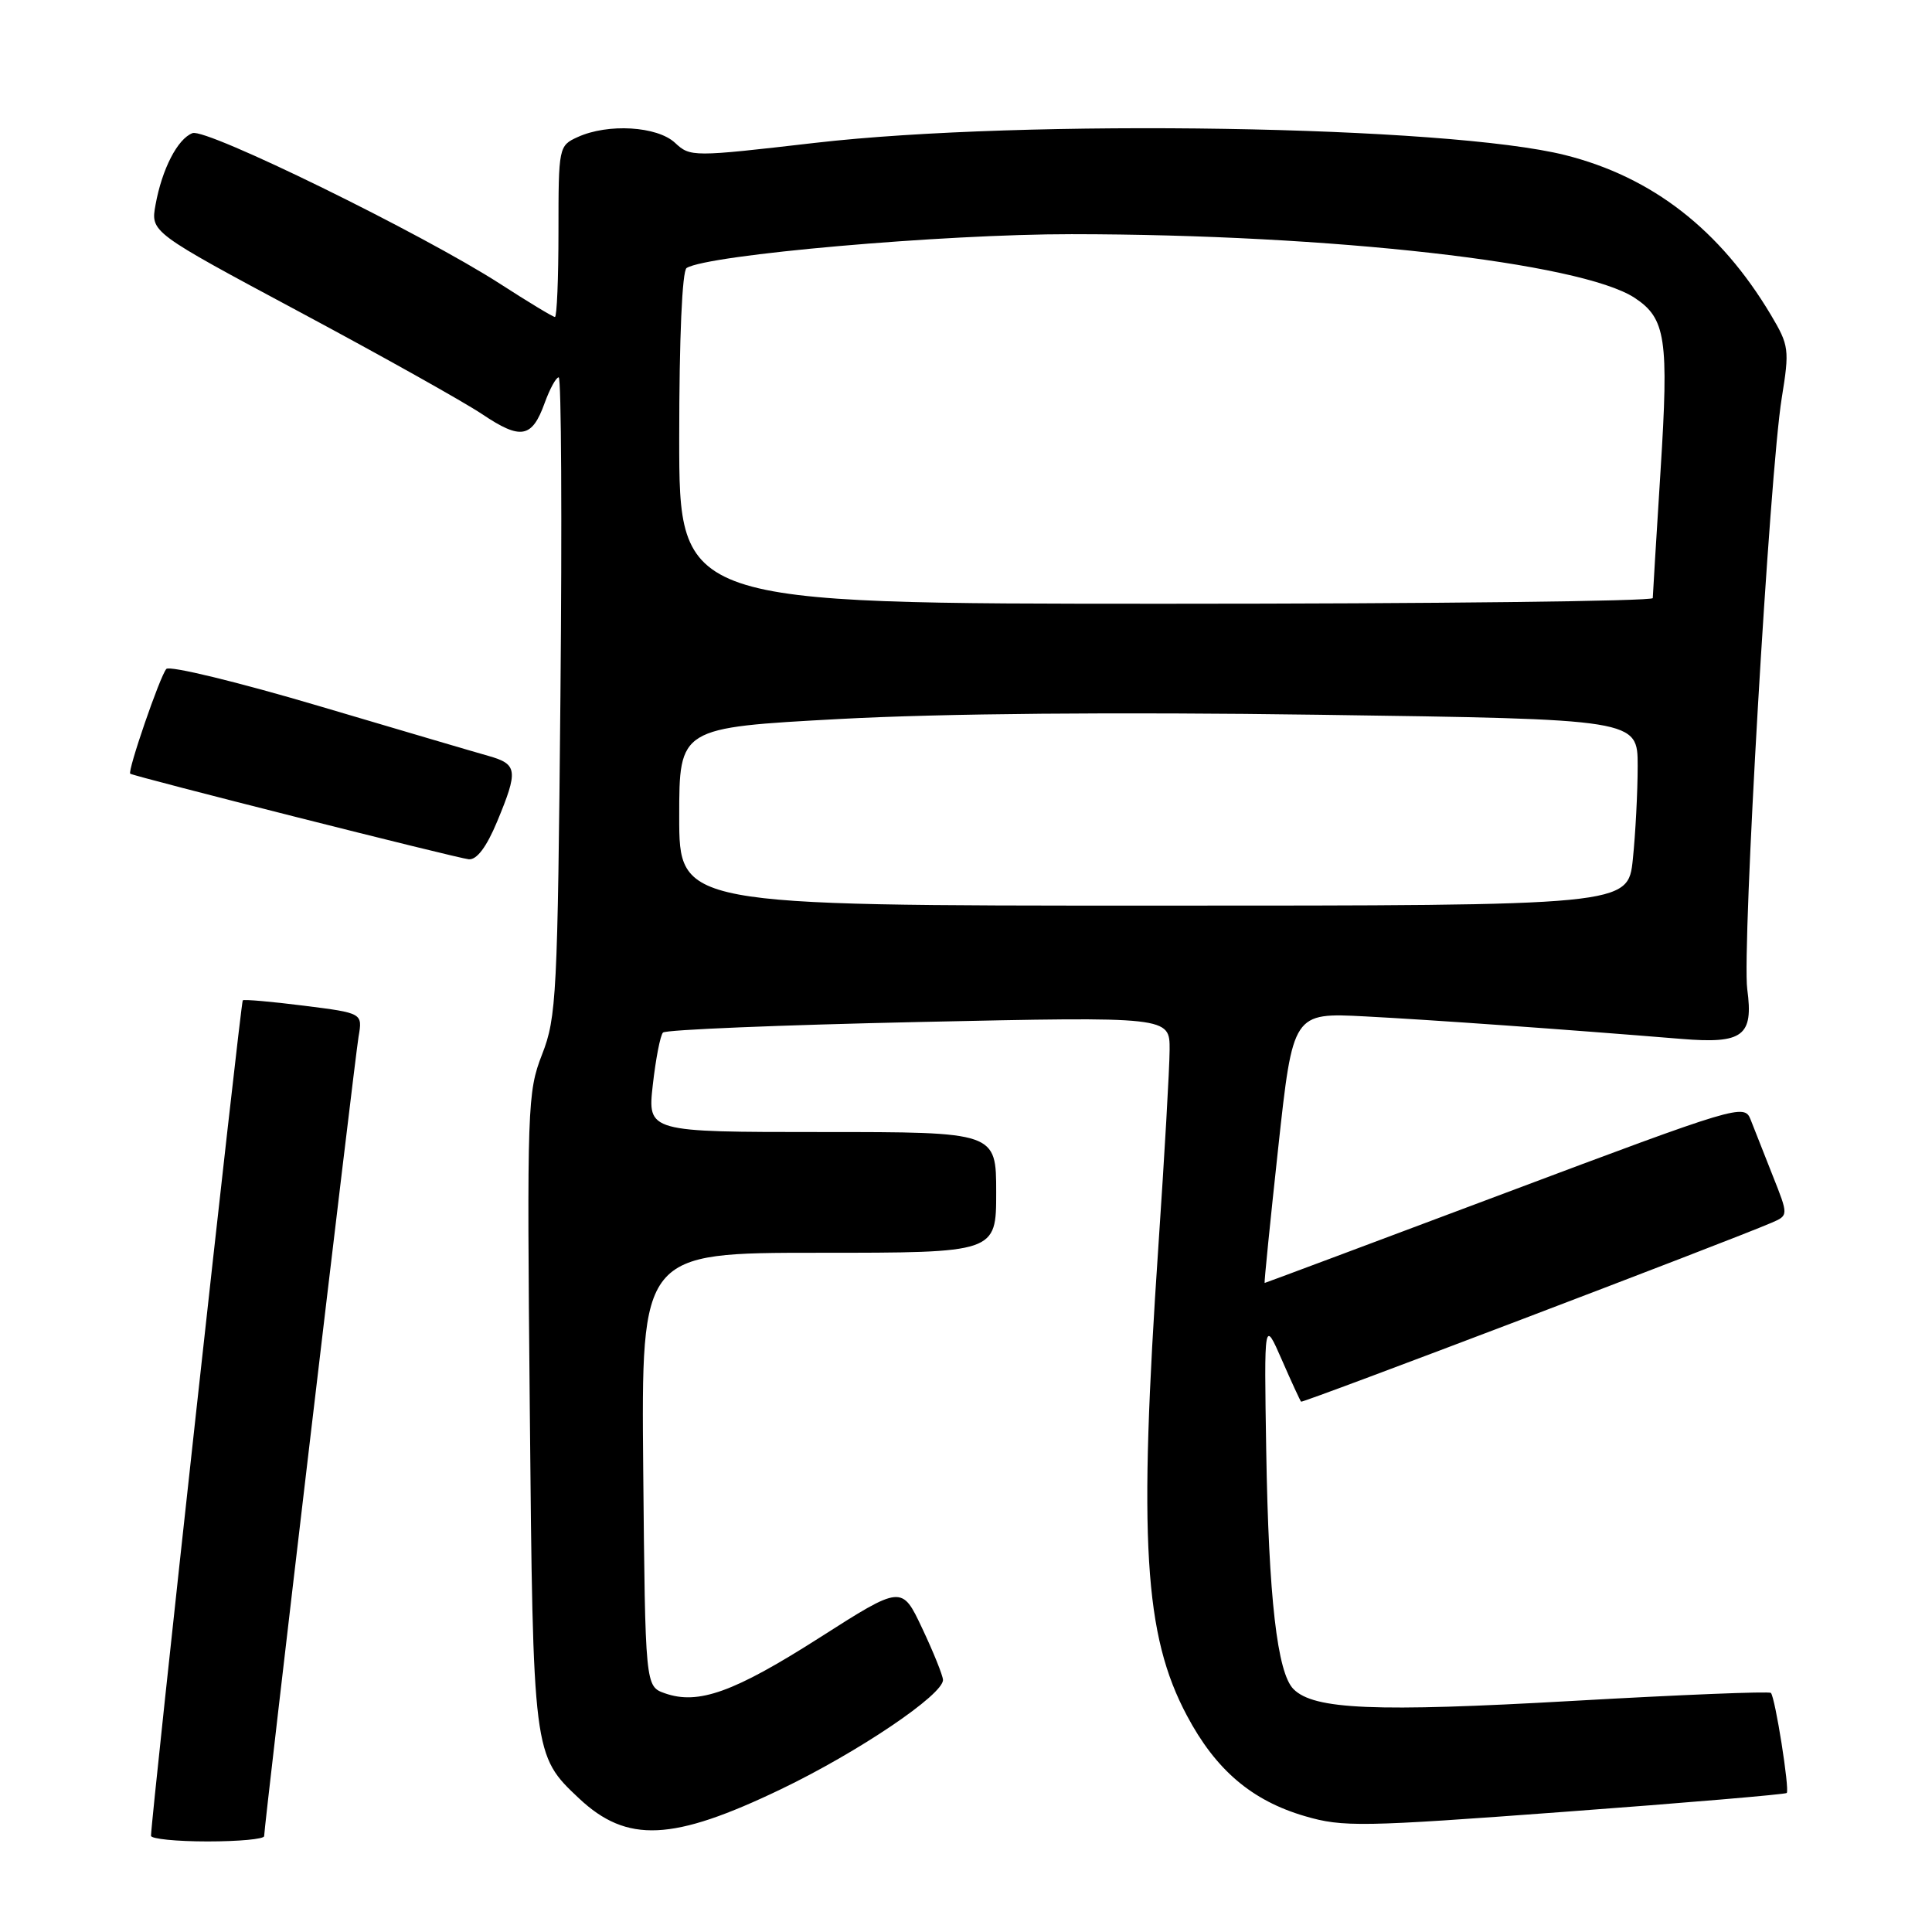 <?xml version="1.0" encoding="UTF-8" standalone="no"?>
<!DOCTYPE svg PUBLIC "-//W3C//DTD SVG 1.1//EN" "http://www.w3.org/Graphics/SVG/1.1/DTD/svg11.dtd" >
<svg xmlns="http://www.w3.org/2000/svg" xmlns:xlink="http://www.w3.org/1999/xlink" version="1.1" viewBox="0 0 256 256">
 <g >
 <path fill="currentColor"
d=" M 35.00 243.30 C 35.00 241.95 46.99 140.45 47.51 137.37 C 48.05 134.24 48.05 134.24 40.27 133.26 C 36.00 132.72 32.35 132.40 32.17 132.55 C 31.89 132.79 20.03 240.81 20.01 243.25 C 20.00 243.66 23.38 244.00 27.50 244.00 C 31.62 244.00 35.00 243.69 35.00 243.30 Z  M 103.50 237.07 C 113.74 232.15 125.04 224.52 124.95 222.58 C 124.92 221.99 123.69 218.92 122.20 215.77 C 119.50 210.04 119.50 210.04 108.58 217.01 C 97.26 224.23 92.53 225.93 88.10 224.37 C 85.50 223.45 85.50 223.45 85.23 194.73 C 84.97 166.00 84.97 166.00 108.48 166.00 C 132.00 166.00 132.00 166.00 132.00 158.00 C 132.00 150.00 132.00 150.00 108.90 150.00 C 85.80 150.00 85.80 150.00 86.50 143.75 C 86.89 140.31 87.49 137.19 87.85 136.82 C 88.21 136.44 103.46 135.82 121.75 135.42 C 155.00 134.70 155.00 134.70 154.98 139.10 C 154.97 141.52 154.30 153.18 153.50 165.00 C 150.84 204.21 151.59 216.64 157.27 227.32 C 161.09 234.52 165.86 238.59 172.91 240.65 C 177.93 242.12 180.40 242.08 207.37 240.07 C 223.35 238.89 236.57 237.76 236.75 237.58 C 237.16 237.17 235.22 224.89 234.65 224.32 C 234.43 224.09 222.60 224.57 208.37 225.38 C 182.15 226.87 174.10 226.53 171.40 223.82 C 169.24 221.67 168.10 211.74 167.78 192.16 C 167.50 174.82 167.50 174.82 169.84 180.16 C 171.12 183.10 172.28 185.60 172.40 185.73 C 172.61 185.94 229.34 164.36 234.74 162.02 C 236.99 161.05 236.99 161.05 234.89 155.77 C 233.74 152.87 232.42 149.53 231.96 148.34 C 231.14 146.24 230.28 146.50 199.42 158.09 C 181.98 164.64 167.65 170.00 167.57 170.00 C 167.49 170.00 168.30 161.94 169.37 152.09 C 171.32 134.18 171.32 134.18 180.91 134.68 C 189.71 135.14 207.16 136.38 222.79 137.66 C 230.97 138.33 232.36 137.28 231.52 131.07 C 230.80 125.74 234.48 62.67 236.09 52.74 C 237.13 46.31 237.06 45.78 234.66 41.74 C 227.93 30.45 218.93 23.45 207.39 20.55 C 191.82 16.64 135.79 15.73 108.00 18.93 C 91.74 20.81 91.47 20.81 89.44 18.92 C 87.07 16.72 80.56 16.33 76.55 18.16 C 74.04 19.30 74.00 19.48 74.00 30.66 C 74.00 36.90 73.79 42.00 73.53 42.00 C 73.27 42.00 70.01 40.03 66.28 37.62 C 56.00 30.99 27.33 16.94 25.51 17.64 C 23.53 18.39 21.47 22.39 20.61 27.13 C 19.95 30.76 19.95 30.76 39.73 41.35 C 50.60 47.17 61.47 53.26 63.89 54.88 C 69.01 58.32 70.49 58.06 72.17 53.40 C 72.85 51.53 73.68 50.00 74.03 50.00 C 74.38 50.00 74.48 69.01 74.26 92.25 C 73.89 131.82 73.74 134.83 71.83 139.71 C 69.88 144.72 69.82 146.56 70.20 186.71 C 70.63 232.47 70.64 232.58 76.73 238.30 C 83.08 244.26 89.12 243.98 103.50 237.07 Z  M 65.87 108.87 C 68.69 102.08 68.58 101.26 64.75 100.17 C 62.96 99.67 52.80 96.67 42.16 93.52 C 31.52 90.37 22.47 88.17 22.04 88.64 C 21.21 89.55 16.85 102.23 17.26 102.52 C 17.81 102.90 60.63 113.73 62.12 113.86 C 63.18 113.95 64.47 112.23 65.87 108.87 Z  M 90.00 108.21 C 90.00 96.42 90.00 96.42 111.25 95.27 C 124.76 94.54 147.89 94.33 174.75 94.71 C 217.00 95.30 217.00 95.30 217.00 101.50 C 217.00 104.92 216.71 110.47 216.36 113.85 C 215.72 120.00 215.72 120.00 152.86 120.00 C 90.00 120.00 90.00 120.00 90.00 108.21 Z  M 90.00 58.06 C 90.00 44.77 90.39 35.88 90.98 35.51 C 93.83 33.75 124.93 31.02 142.00 31.03 C 176.39 31.05 209.45 34.79 216.59 39.46 C 220.74 42.19 221.14 44.87 220.03 62.39 C 219.47 71.25 219.01 78.84 219.00 79.25 C 219.00 79.66 189.98 80.00 154.50 80.00 C 90.00 80.00 90.00 80.00 90.00 58.06 Z "/>
</g>
</svg>